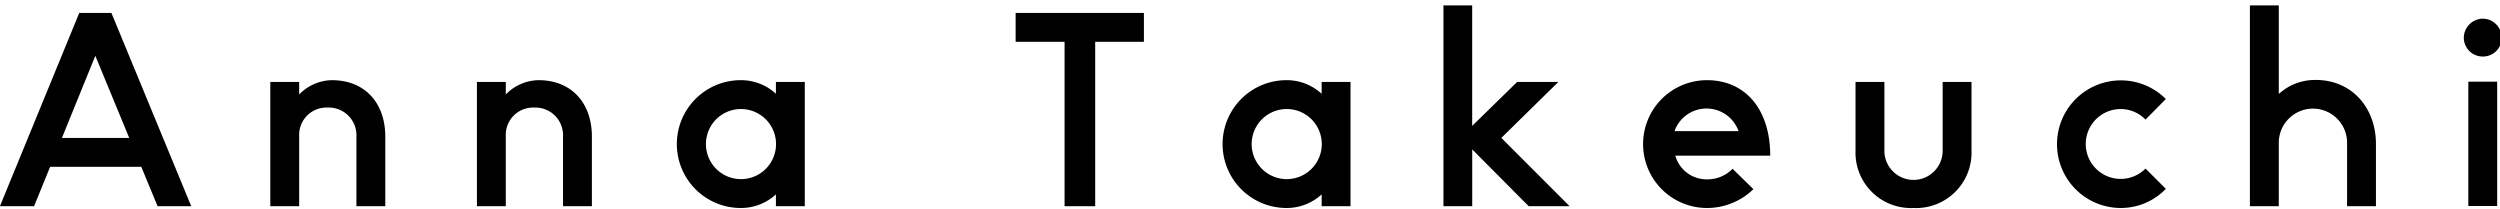 <svg xmlns="http://www.w3.org/2000/svg" width="179" height="15" viewBox="0 0 239 19">
  <defs>
    <style>
      .cls-1 {
        fill-rule: evenodd;
      }
    </style>
  </defs>
  <path id="txt_lineup_anna_takeuchi.svg" class="cls-1" d="M268.972,3868.54h3.216l-7.632-18.48h-3.073l-7.584,18.48h3.264l1.536-3.77h8.713Zm-9.145-6.53,3.192-7.85,3.241,7.85h-6.433Zm19.92,6.53h2.76v-6.7a2.611,2.611,0,0,1,2.712-2.73,2.644,2.644,0,0,1,2.76,2.76v6.67h2.761v-6.65c0-3.19-1.921-5.4-5.113-5.4a4.46,4.46,0,0,0-3.12,1.37v-1.2h-2.76v11.88Zm19.751,0h2.761v-6.7a2.611,2.611,0,0,1,2.712-2.73,2.644,2.644,0,0,1,2.76,2.76v6.67h2.76v-6.65c0-3.19-1.92-5.4-5.112-5.4a4.46,4.46,0,0,0-3.12,1.37v-1.2H299.5v11.88Zm31.345-11.88h-2.76v1.13a4.922,4.922,0,0,0-3.361-1.3,6.11,6.11,0,0,0,0,12.22,4.922,4.922,0,0,0,3.361-1.3v1.13h2.76v-11.88Zm-6.1,9.29a3.35,3.35,0,0,1,0-6.7A3.35,3.35,0,1,1,324.746,3865.95Zm30.936-13.13v15.72h2.928v-15.72h4.657v-2.76H351v2.76h4.68Zm27.336,3.84h-2.76v1.13a4.921,4.921,0,0,0-3.36-1.3,6.11,6.11,0,0,0,0,12.22,4.921,4.921,0,0,0,3.36-1.3v1.13h2.76v-11.88Zm-6.1,9.29a3.35,3.35,0,0,1,0-6.7A3.35,3.35,0,1,1,376.922,3865.95Zm17.736,2.59v-5.43l5.4,5.43h3.912l-6.528-6.53,5.448-5.35h-3.936l-4.3,4.2v-11.52H391.9v19.2h2.761Zm22.439,0.17a6.372,6.372,0,0,0,4.441-1.8l-1.992-1.95a3.328,3.328,0,0,1-2.425,1.01,3.1,3.1,0,0,1-3.048-2.26h9.073c0-4.46-2.4-7.22-6.049-7.22A6.11,6.11,0,0,0,417.1,3868.71Zm-3.1-7.35a3.248,3.248,0,0,1,6.121,0H414Zm22.848,7.35a5.3,5.3,0,0,0,5.545-5.48v-6.57h-2.76v6.67a2.786,2.786,0,0,1-5.569,0v-6.67h-2.76v6.57A5.3,5.3,0,0,0,436.849,3868.71Zm19.824,0a5.981,5.981,0,0,0,4.3-1.83l-1.945-1.94a3.34,3.34,0,1,1-2.376-5.69,3.3,3.3,0,0,1,2.376,1.01l1.945-1.97A6.1,6.1,0,1,0,456.673,3868.71Zm12.335-.17h2.761v-6.07a3.265,3.265,0,1,1,6.528.12v5.95h2.76v-5.95c0-3.51-2.352-6.12-5.736-6.12a5.123,5.123,0,0,0-3.552,1.34v-8.47h-2.761v19.2Zm22.248-17.93a1.849,1.849,0,0,0-1.8,1.82,1.809,1.809,0,0,0,1.8,1.8,1.787,1.787,0,0,0,1.824-1.8A1.825,1.825,0,0,0,491.256,3850.61Zm-1.368,6.02v11.89h2.76v-11.89h-2.76Z" transform="translate(-253.906 -3849.34)"/>
</svg>
